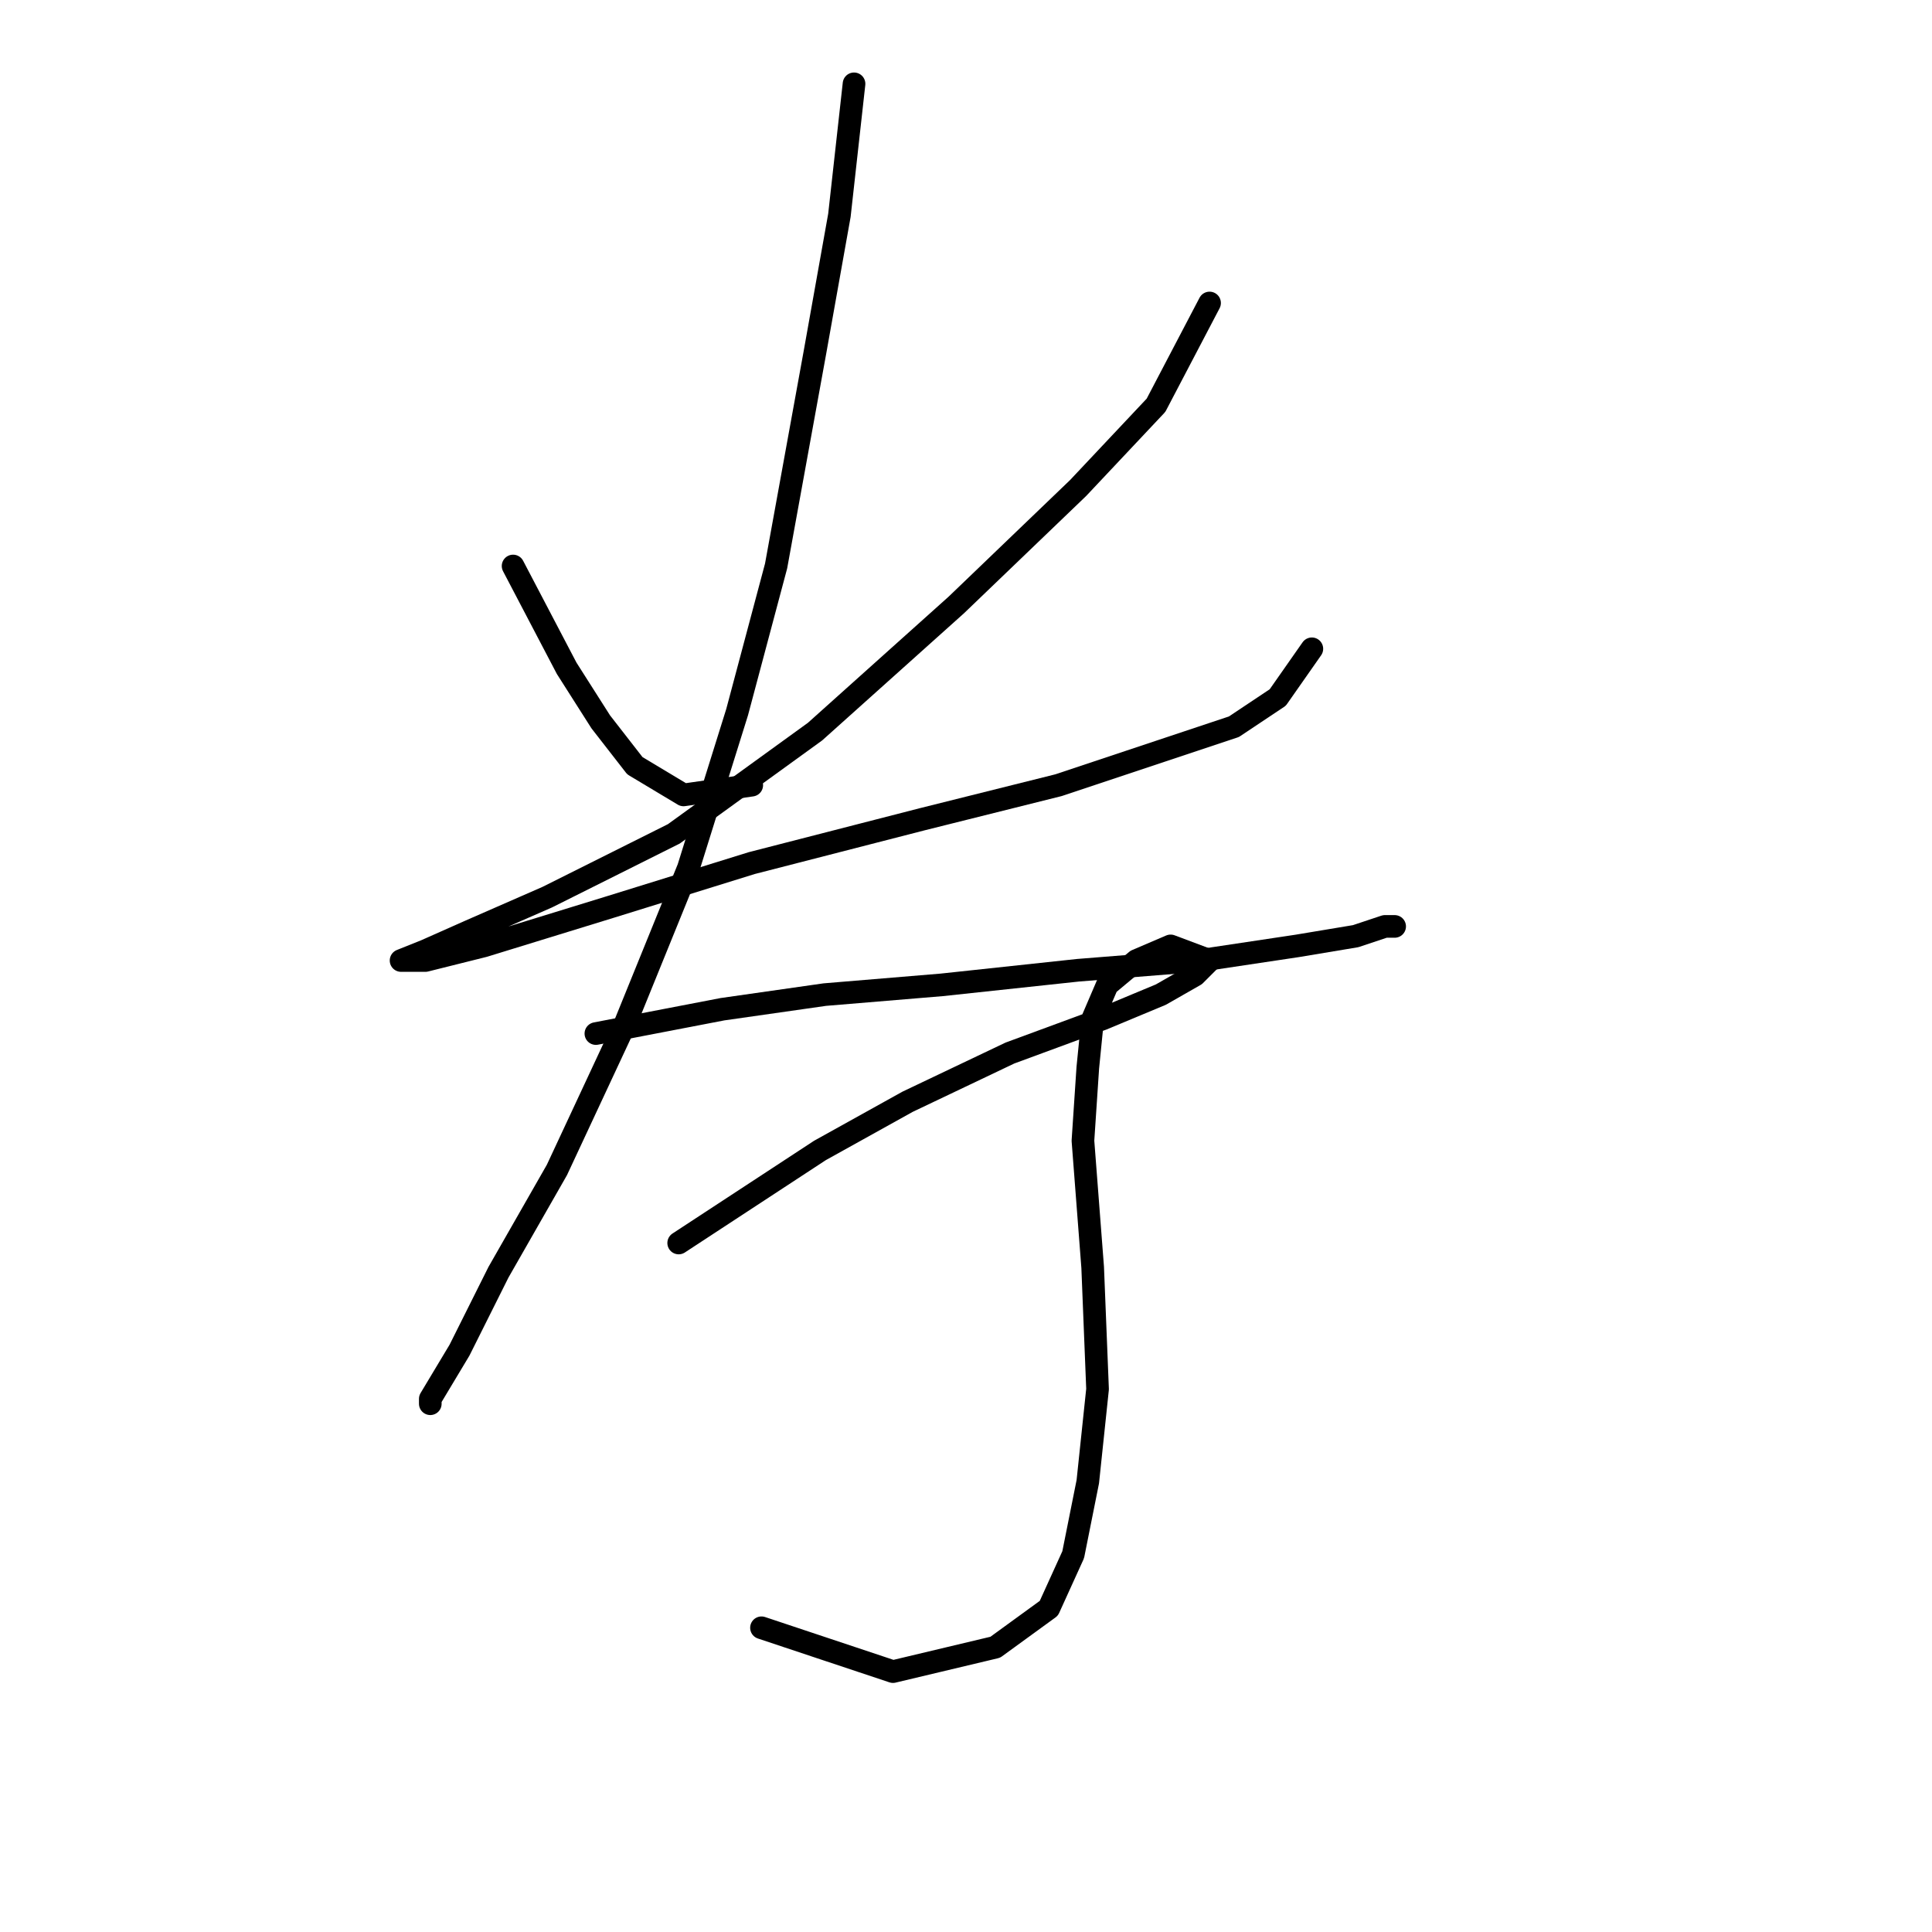 <?xml version="1.0" standalone="no"?>
    <svg width="256" height="256" xmlns="http://www.w3.org/2000/svg" version="1.1">
    <polyline stroke="black" stroke-width="3" stroke-linecap="round" fill="transparent" stroke-linejoin="round" points="67.987 74.998 75.086 88.551 79.603 95.65 84.121 101.458 90.575 105.33 99.61 104.04 99.61 104.04 " />
        <polyline stroke="black" stroke-width="3" stroke-linecap="round" fill="transparent" stroke-linejoin="round" points="160.274 40.148 153.175 53.701 142.849 64.672 126.715 80.161 108 96.941 89.284 110.493 72.504 118.883 62.179 123.401 56.37 125.982 53.143 127.273 56.37 127.273 64.115 125.337 80.894 120.174 99.61 114.365 122.198 108.557 140.268 104.04 153.821 99.522 163.501 96.295 169.309 92.423 173.827 85.969 173.827 85.969 " />
        <polyline stroke="black" stroke-width="3" stroke-linecap="round" fill="transparent" stroke-linejoin="round" points="113.163 11.107 111.226 28.532 108 46.602 102.837 74.998 97.674 94.359 91.22 115.011 82.83 135.663 73.795 155.023 66.051 168.576 60.888 178.902 57.016 185.356 57.016 186.001 57.016 186.001 " />
        <polyline stroke="black" stroke-width="3" stroke-linecap="round" fill="transparent" stroke-linejoin="round" points="78.958 136.953 95.738 133.726 109.29 131.79 124.779 130.5 142.849 128.563 158.984 127.273 171.891 125.337 179.635 124.046 183.507 122.755 184.798 122.755 184.798 122.755 " />
        <polyline stroke="black" stroke-width="3" stroke-linecap="round" fill="transparent" stroke-linejoin="round" points="89.929 164.704 108.645 152.442 120.262 145.988 133.814 139.535 146.076 135.017 153.821 131.79 158.338 129.209 160.274 127.273 155.111 125.337 150.594 127.273 146.722 130.5 144.785 135.017 144.14 141.471 143.495 151.151 144.785 167.931 145.431 184.065 144.14 196.327 142.204 206.007 138.977 213.106 131.878 218.269 118.325 221.496 100.901 215.688 100.901 215.688 " />
        </svg>